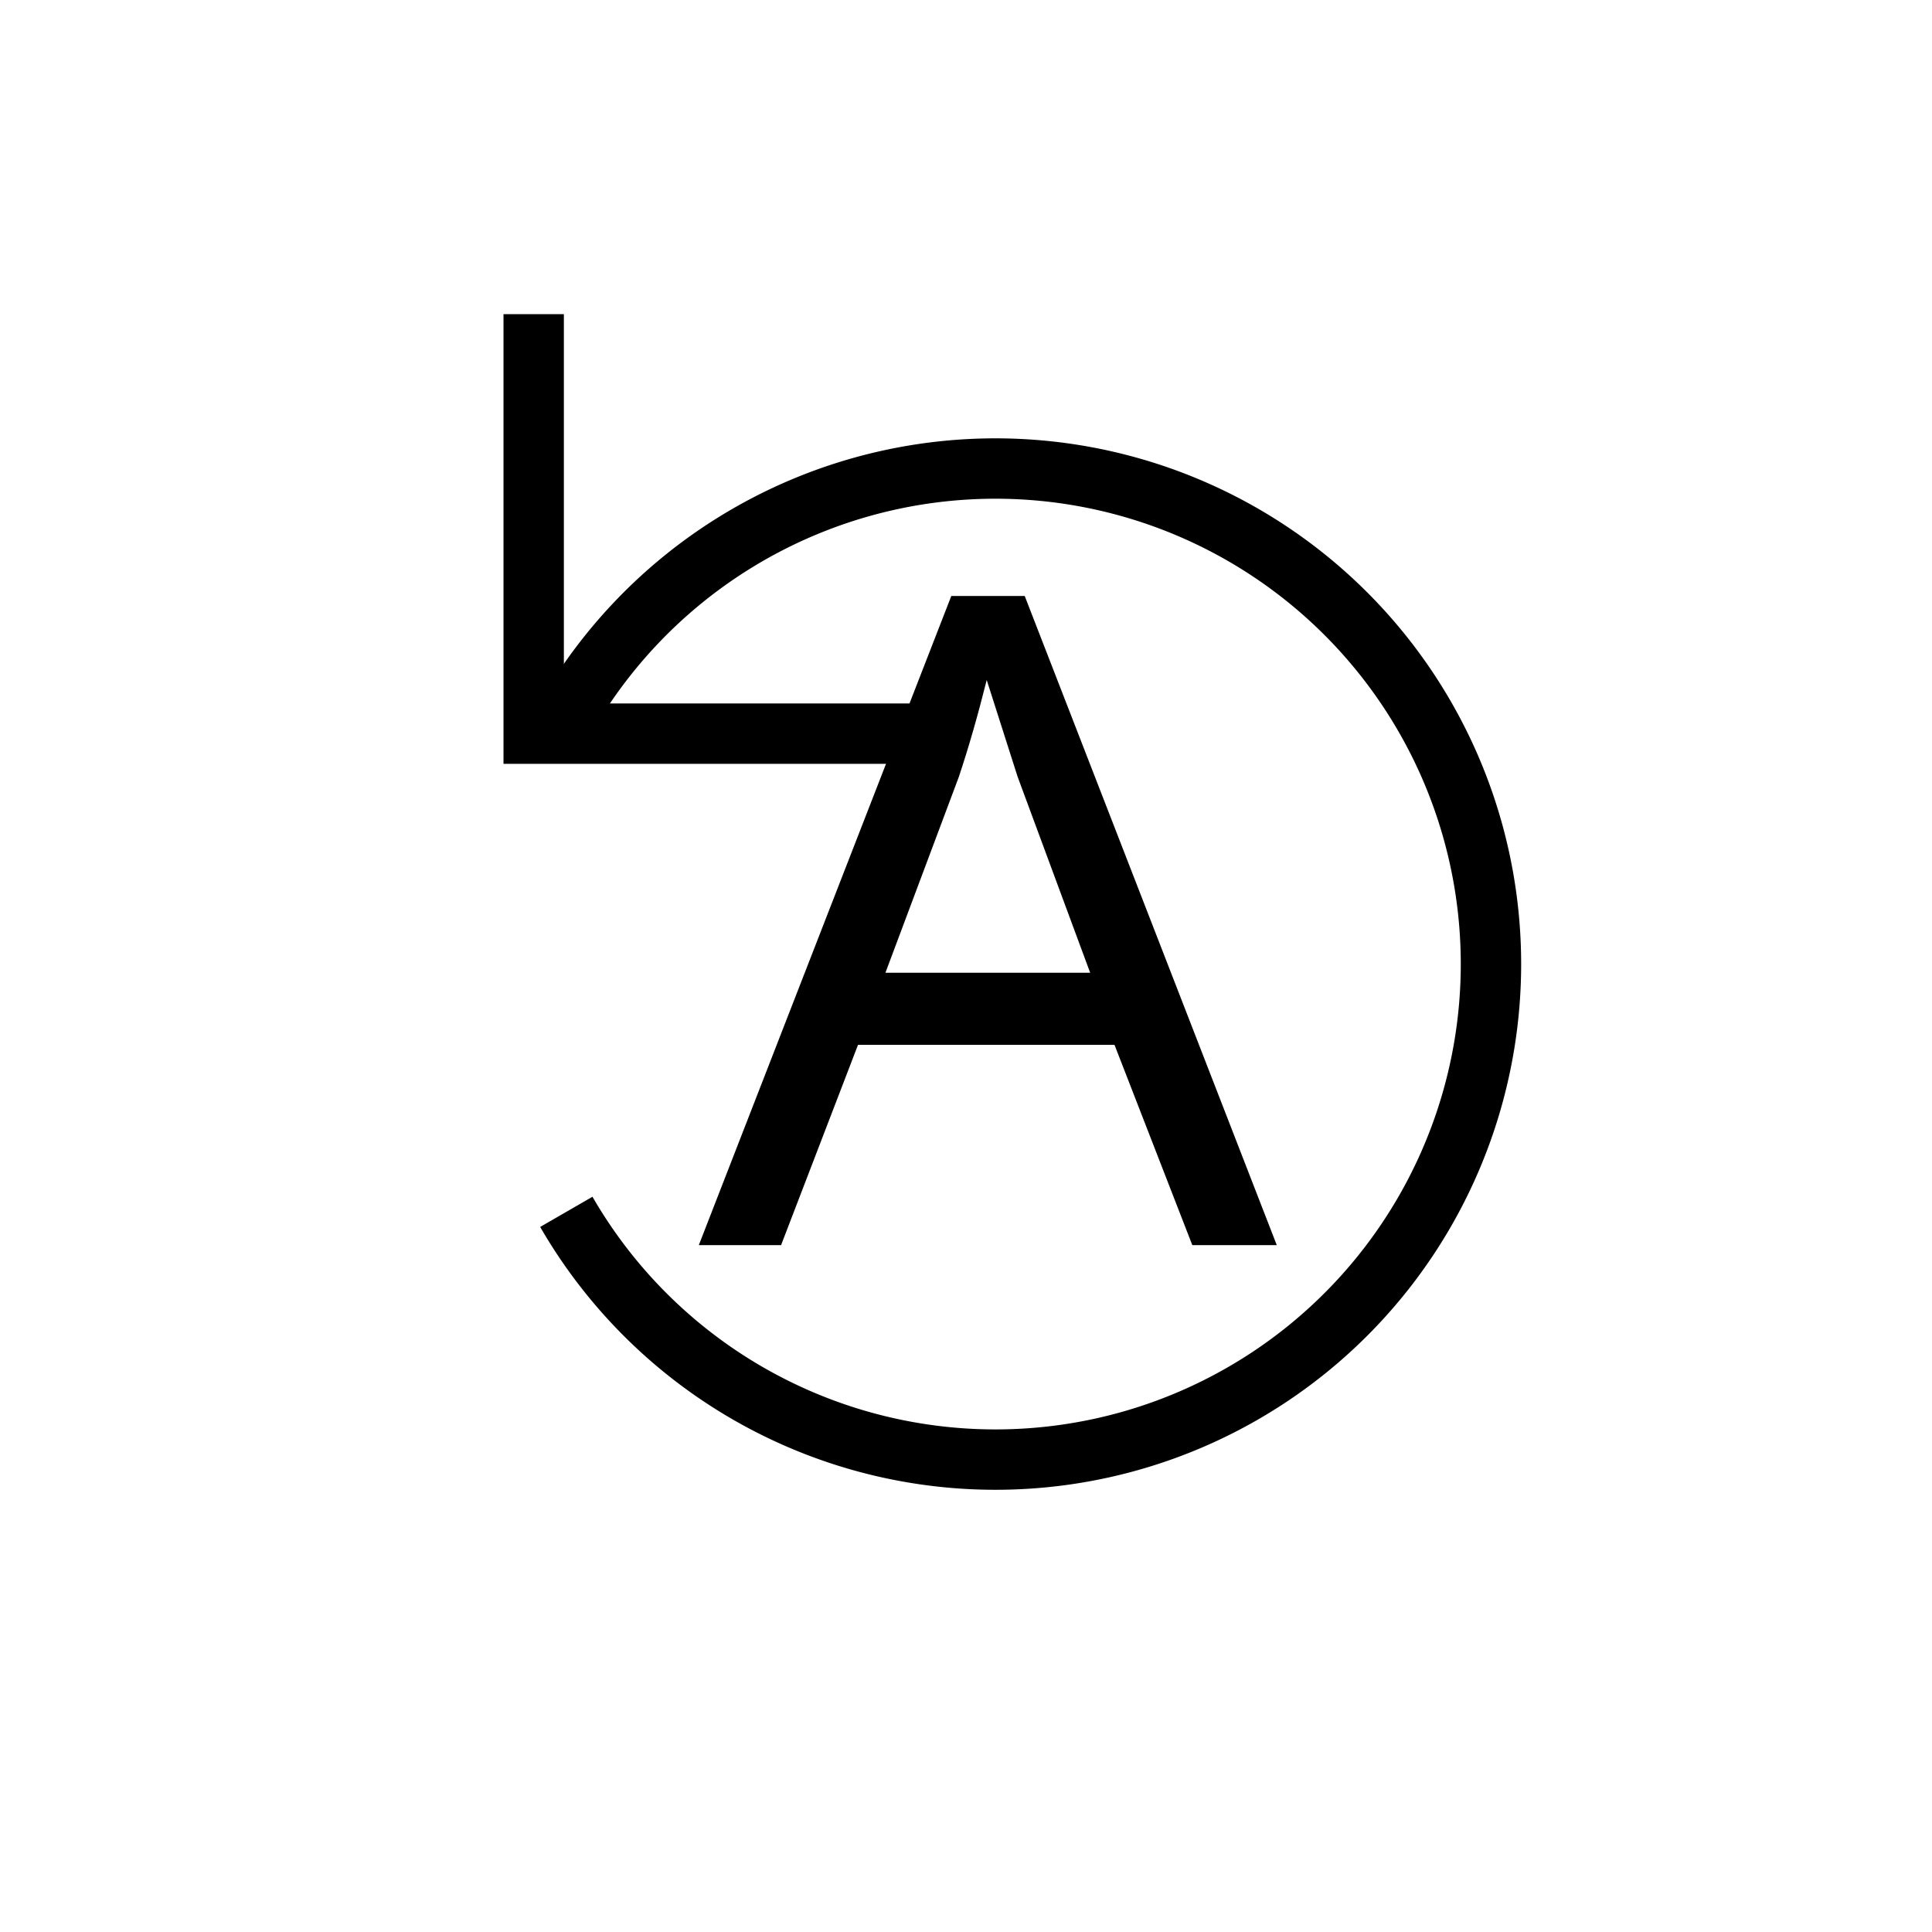<?xml version="1.0" encoding="UTF-8" standalone="no"?>
<!-- Created with Inkscape (http://www.inkscape.org/) -->

<svg
   xmlns:dc="http://purl.org/dc/elements/1.1/"
   xmlns:cc="http://creativecommons.org/ns#"
   xmlns:rdf="http://www.w3.org/1999/02/22-rdf-syntax-ns#"
   xmlns:svg="http://www.w3.org/2000/svg"
   xmlns="http://www.w3.org/2000/svg"
   xmlns:sodipodi="http://sodipodi.sourceforge.net/DTD/sodipodi-0.dtd"
   xmlns:inkscape="http://www.inkscape.org/namespaces/inkscape"
   width="64"
   height="64"
   viewBox="0 0 64 64"
   id="svg2"
   version="1.1"
   inkscape:version="0.91 r13725"
   sodipodi:docname="repeat-all.svg"
   inkscape:export-filename="/home/chrisoft/devel/qmidiplayer/qmidiplayer/img/repeat-all.png"
   inkscape:export-xdpi="45"
   inkscape:export-ydpi="45">
  <defs
     id="defs4" />
  <sodipodi:namedview
     id="base"
     pagecolor="#ffffff"
     bordercolor="#666666"
     borderopacity="1.0"
     inkscape:pageopacity="0.0"
     inkscape:pageshadow="2"
     inkscape:zoom="7.919596"
     inkscape:cx="11.419593"
     inkscape:cy="25.719645"
     inkscape:document-units="px"
     inkscape:current-layer="layer1"
     showgrid="false"
     units="px"
     inkscape:window-width="1366"
     inkscape:window-height="694"
     inkscape:window-x="0"
     inkscape:window-y="0"
     inkscape:window-maximized="1"
     showguides="false" />
  <g
     inkscape:label="Layer 1"
     inkscape:groupmode="layer"
     id="layer1"
     transform="translate(0,-988.362)">
    <path
       style="opacity:1;fill:none;fill-opacity:1;stroke:#000000;stroke-width:2;stroke-linecap:butt;stroke-miterlimit:4;stroke-dasharray:none;stroke-opacity:1"
       id="path4159"
       sodipodi:type="arc"
       sodipodi:cx="32.975533"
       sodipodi:cy="1020.2973"
       sodipodi:rx="16.414978"
       sodipodi:ry="16.414978"
       sodipodi:start="3.6651914"
       sodipodi:end="2.6179939"
       d="m 18.76,1012.09 a 16.415,16.415 0 0 1 18.464,-7.648 16.415,16.415 0 0 1 12.166,15.856 16.415,16.415 0 0 1 -12.166,15.856 16.415,16.415 0 0 1 -18.464,-7.648"
       sodipodi:open="true" />
    <path
       style="fill:none;fill-rule:evenodd;stroke:#000000;stroke-width:2;stroke-linecap:butt;stroke-linejoin:miter;stroke-miterlimit:4;stroke-dasharray:none;stroke-opacity:1"
       d="m 17.679,998.769 0,13.896 12.792,0 0,-0.196"
       id="path4161"
       inkscape:connector-curvature="0" />
    <g
       style="font-style:normal;font-weight:normal;font-size:12px;line-height:125%;font-family:Sans;letter-spacing:0px;word-spacing:0px;fill:#000000;fill-opacity:1;stroke:none;stroke-width:1px;stroke-linecap:butt;stroke-linejoin:miter;stroke-opacity:1"
       id="text4156"
       transform="translate(-1.136,-0.253)">
      <path
         d="m 40.633,1029.862 -2.578,-6.636 -8.496,0 -2.549,6.636 -2.725,0 8.364,-21.504 2.432,0 8.35,21.504 -2.798,0 z m -3.384,-9.024 -2.402,-6.489 -1.025,-3.208 q -0.439,1.758 -0.923,3.208 l -2.432,6.489 6.782,0 z"
         style="font-style:normal;font-variant:normal;font-weight:normal;font-stretch:normal;font-size:30px;font-family:'Noto Sans UI';-inkscape-font-specification:'Noto Sans UI'"
         id="path4162"
         inkscape:connector-curvature="0" />
    </g>
  </g>
</svg>
